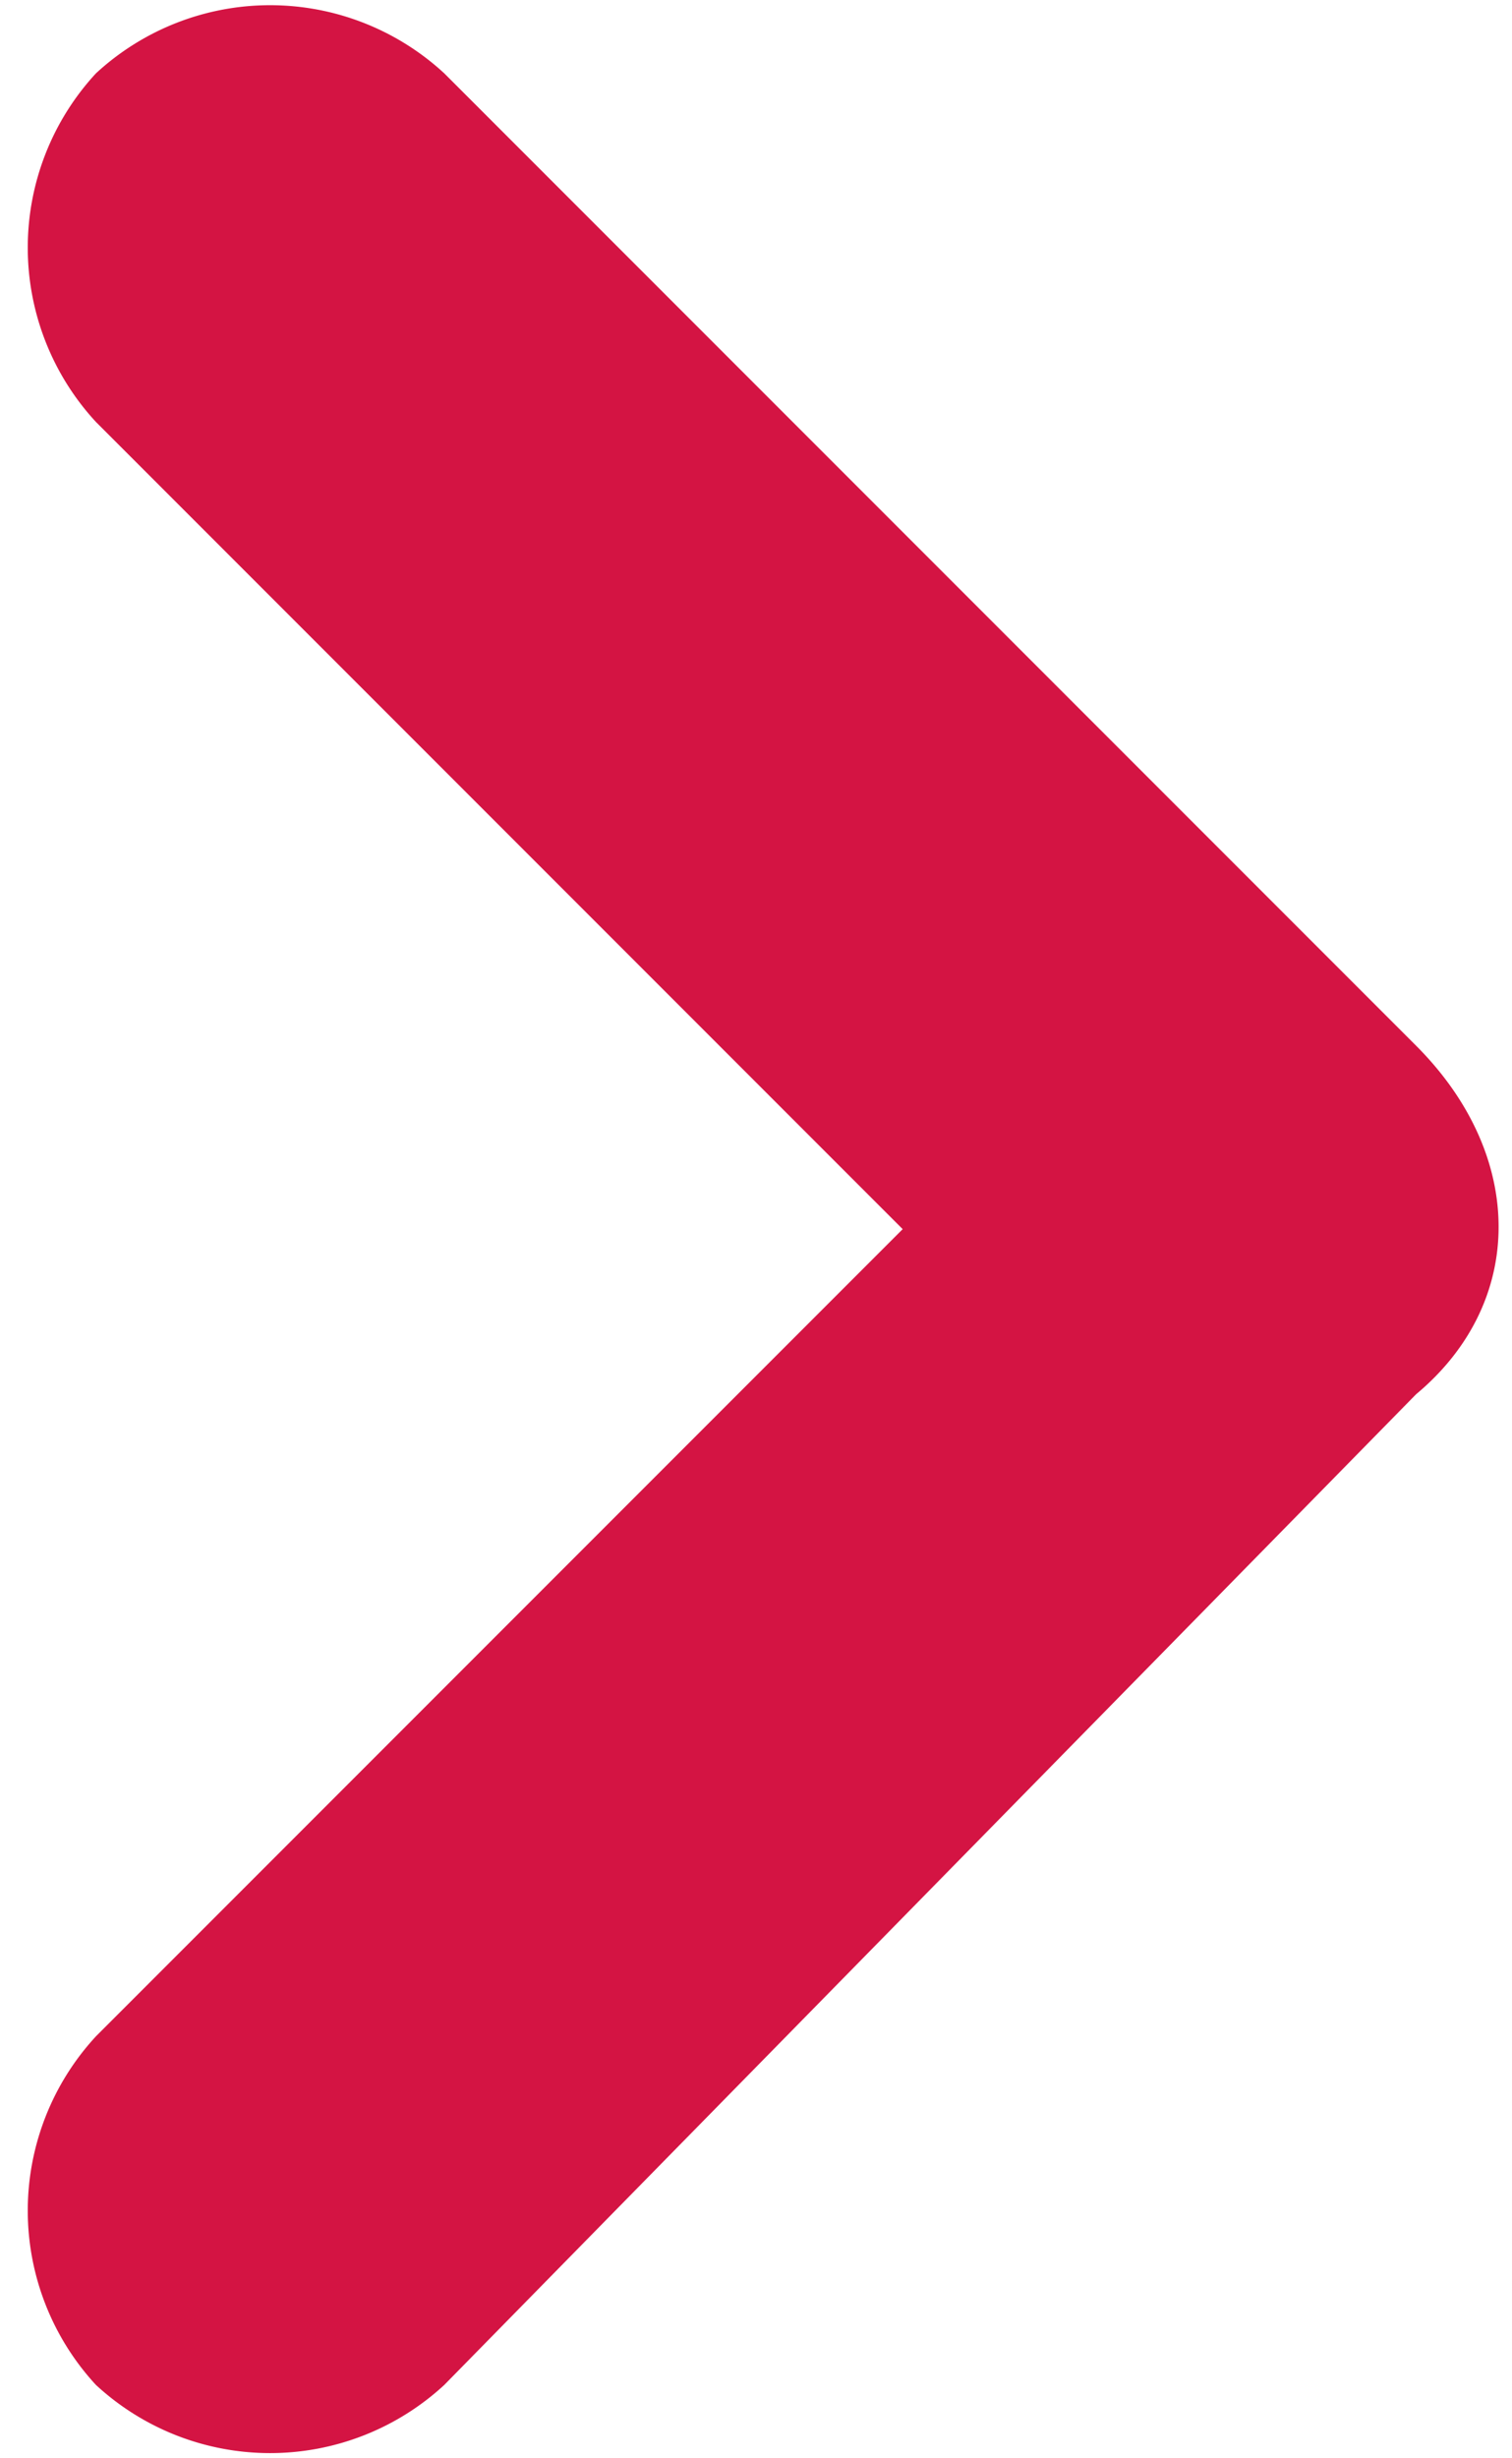 <svg xmlns="http://www.w3.org/2000/svg" width="8" height="13" viewBox="0 0 0.8 1.34" shape-rendering="geometricPrecision" text-rendering="geometricPrecision" image-rendering="optimizeQuality" fill-rule="evenodd" clip-rule="evenodd"><path d="M.04.23a.14.14 0 010-.19.14.14 0 01.19 0l.53.53c.06.06.06.14 0 .19l-.53.54a.14.14 0 01-.19 0 .14.14 0 010-.19L.48.67.04.23z" fill="#d41443" fill-rule="nonzero"/></svg>